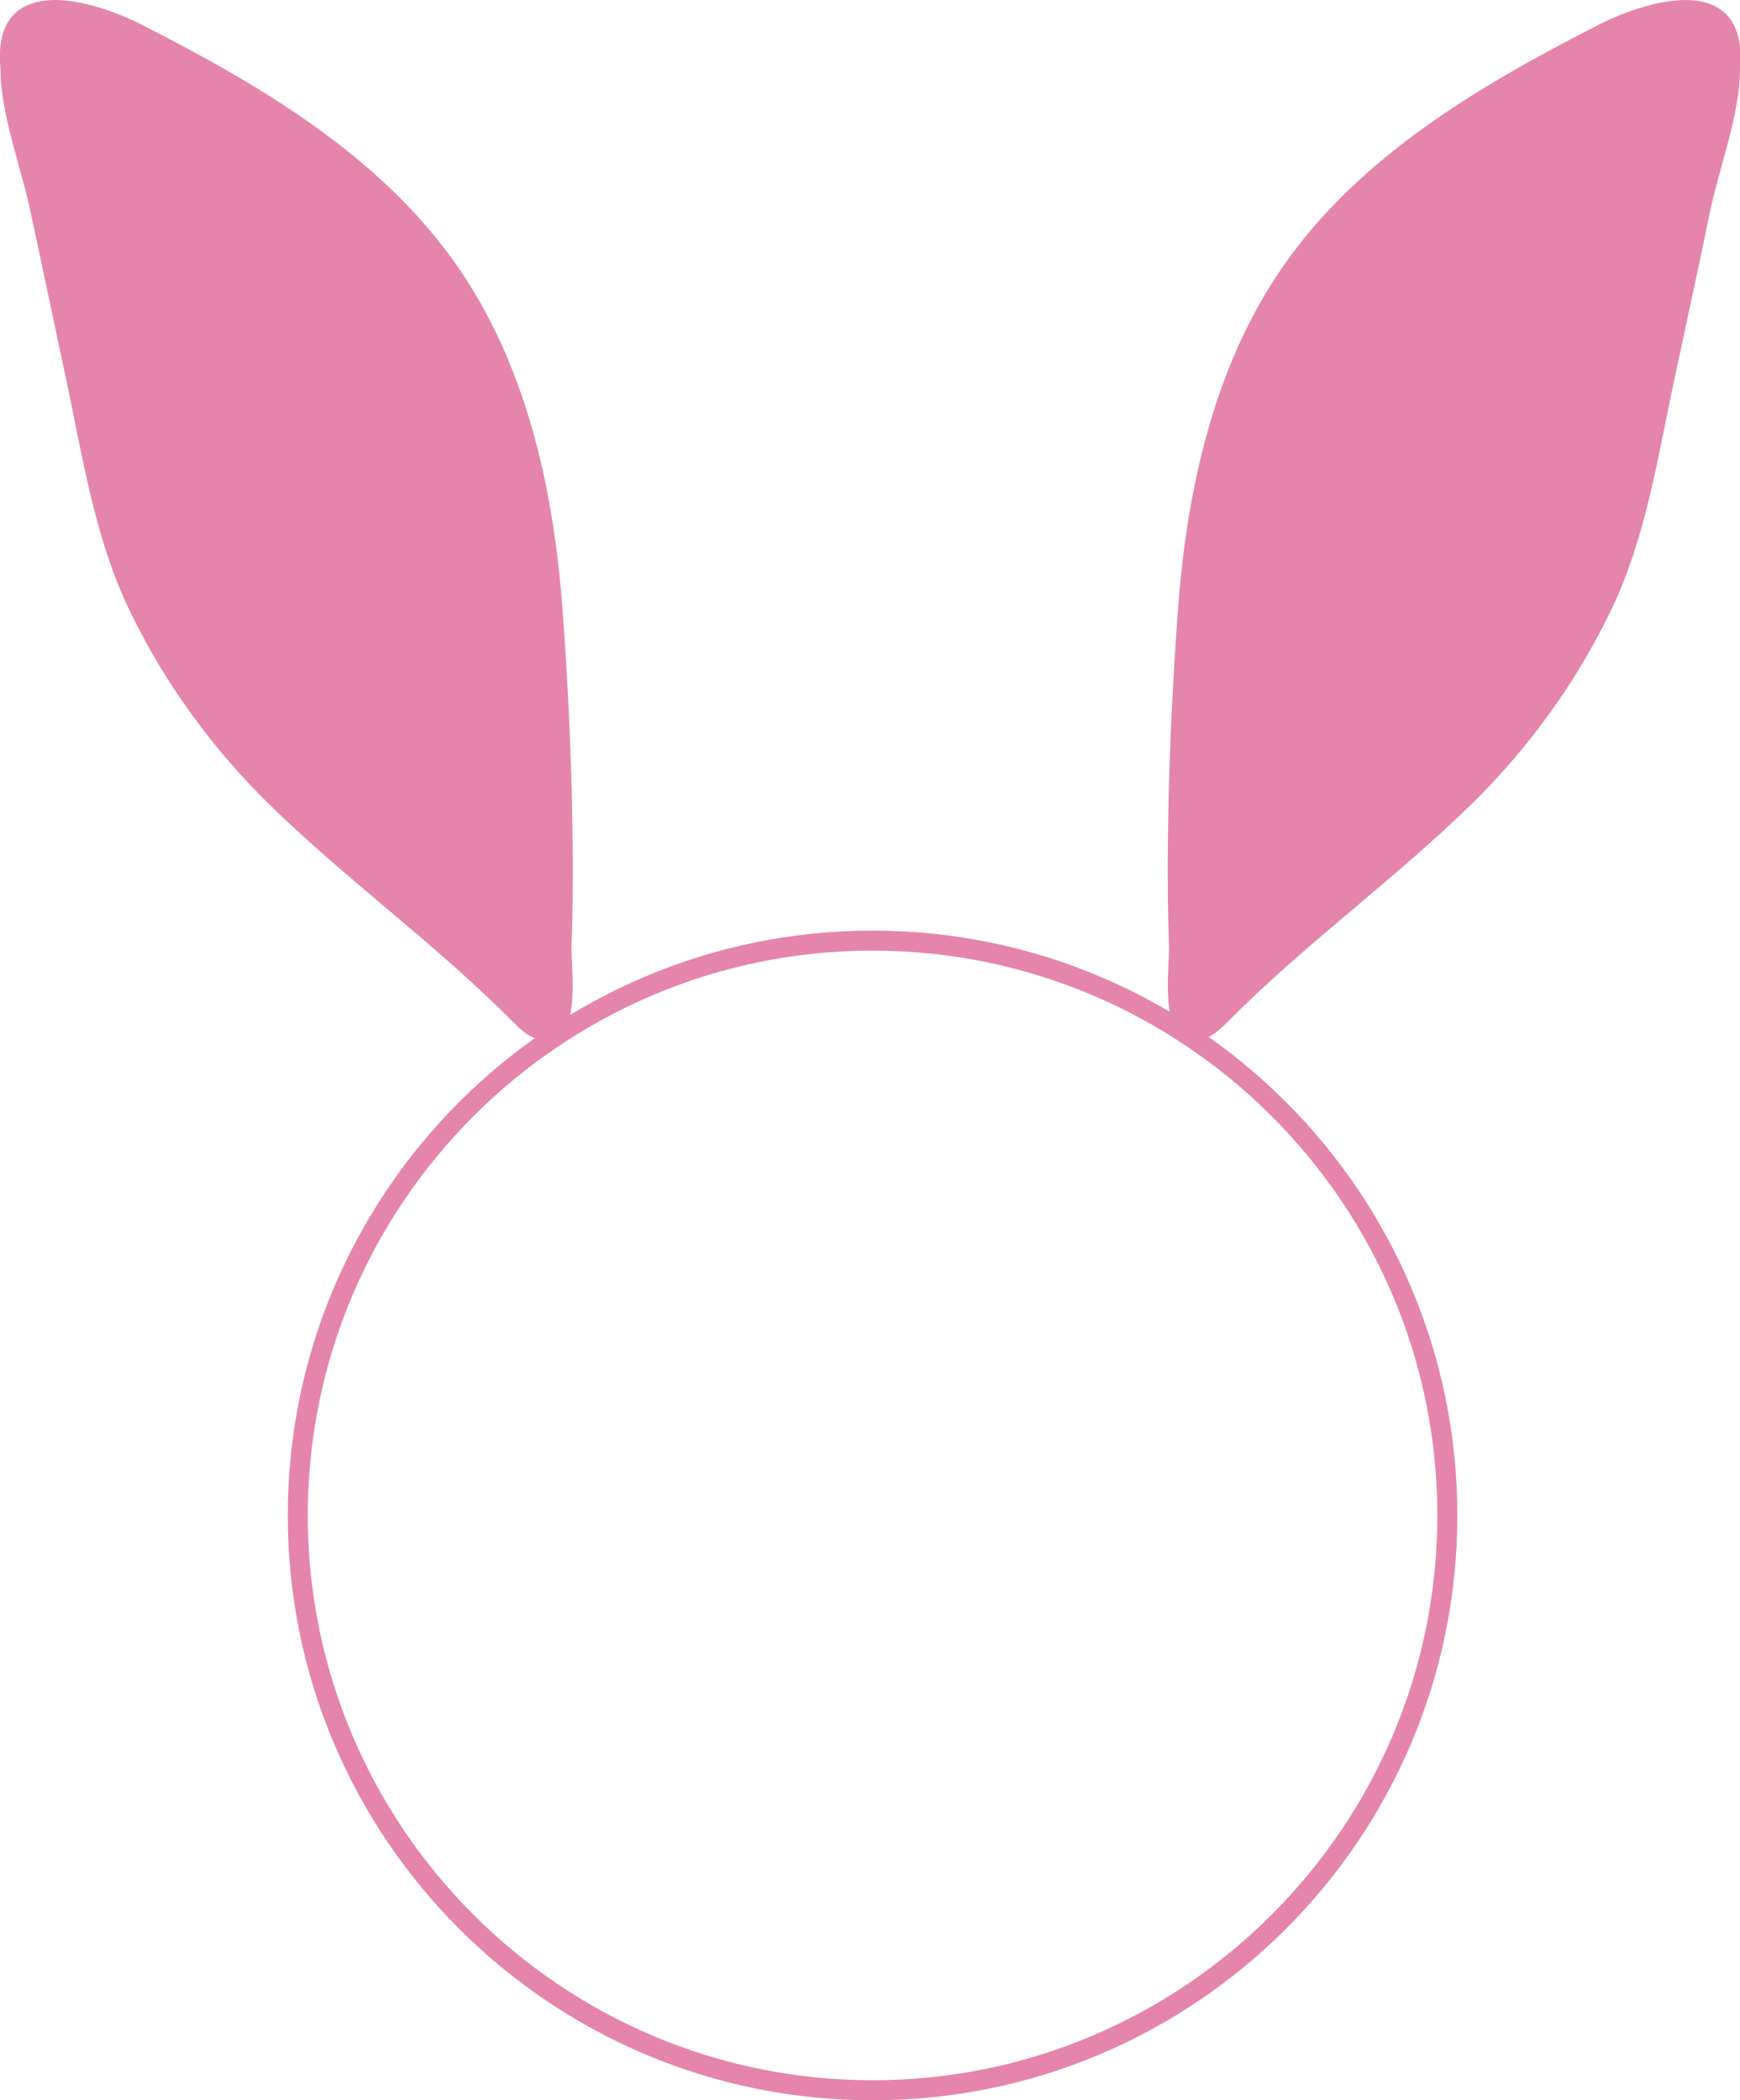 <?xml version="1.0" encoding="utf-8"?>
<!-- Generator: Adobe Illustrator 23.0.4, SVG Export Plug-In . SVG Version: 6.00 Build 0)  -->
<svg version="1.1" id="Bunny3" xmlns="http://www.w3.org/2000/svg" xmlns:xlink="http://www.w3.org/1999/xlink" x="0px" y="0px"
	 viewBox="0 0 339.2 409.4" style="enable-background:new 0 0 339.2 409.4;" xml:space="preserve">
<style type="text/css">
	#Bunny3 .st0{fill:#E585AC;}
</style>
<g>
	<g>
		<path class="st0" d="M328.7,0c-5.4,0-11.8,2.2-16.8,4.7c-23.4,11.9-47,25.8-61.9,47.4c-13.2,19.1-18.5,42.7-20.3,65.9
			c-1.1,14.6-1.8,29.2-2,43.8c-0.1,7.5-0.1,15.1,0.2,22.6c0.1,4.4-2.4,21.2,6.8,18.1c1.9-0.6,3.4-2.1,4.8-3.5
			c14.9-15,32-27.3,47-41.9c11.1-10.8,20.4-23.5,27.2-37.4c7.3-14.8,9.5-31.1,13-47.1c2.2-10.4,4.5-20.8,6.6-31.1
			c1.8-8.7,5.9-19.2,5.9-28C340.1,3.4,335.2,0.1,328.7,0z"/>
	</g>
	<g>
		<path class="st0" d="M10.6,0c5.4,0,11.8,2.2,16.8,4.7c23.4,11.9,47,25.8,61.9,47.4c13.2,19.1,18.5,42.7,20.3,65.9
			c1.1,14.6,1.8,29.2,2,43.8c0.1,7.5,0.1,15.1-0.2,22.6c-0.1,4.4,2.4,21.2-6.8,18.1c-1.9-0.6-3.4-2.1-4.8-3.5
			c-14.9-15-32-27.3-47-41.9c-11.1-10.8-20.4-23.5-27.2-37.4c-7.3-14.8-9.5-31.1-13-47.1C10.4,62.2,8.2,51.8,6,41.5
			c-1.8-8.7-5.9-19.2-5.9-28C-0.9,3.4,4.1,0.1,10.6,0z"/>
	</g>
	<g>
		<path class="st0" d="M170.1,409.4c-62.9,0-114-51.1-114-114s51.1-114,114-114s114,51.1,114,114S233,409.4,170.1,409.4z
			 M170.1,185.3C109.4,185.3,60,234.7,60,295.4s49.4,110.1,110.1,110.1s110.1-49.4,110.1-110.1S230.8,185.3,170.1,185.3z"/>
	</g>
</g>
</svg>

